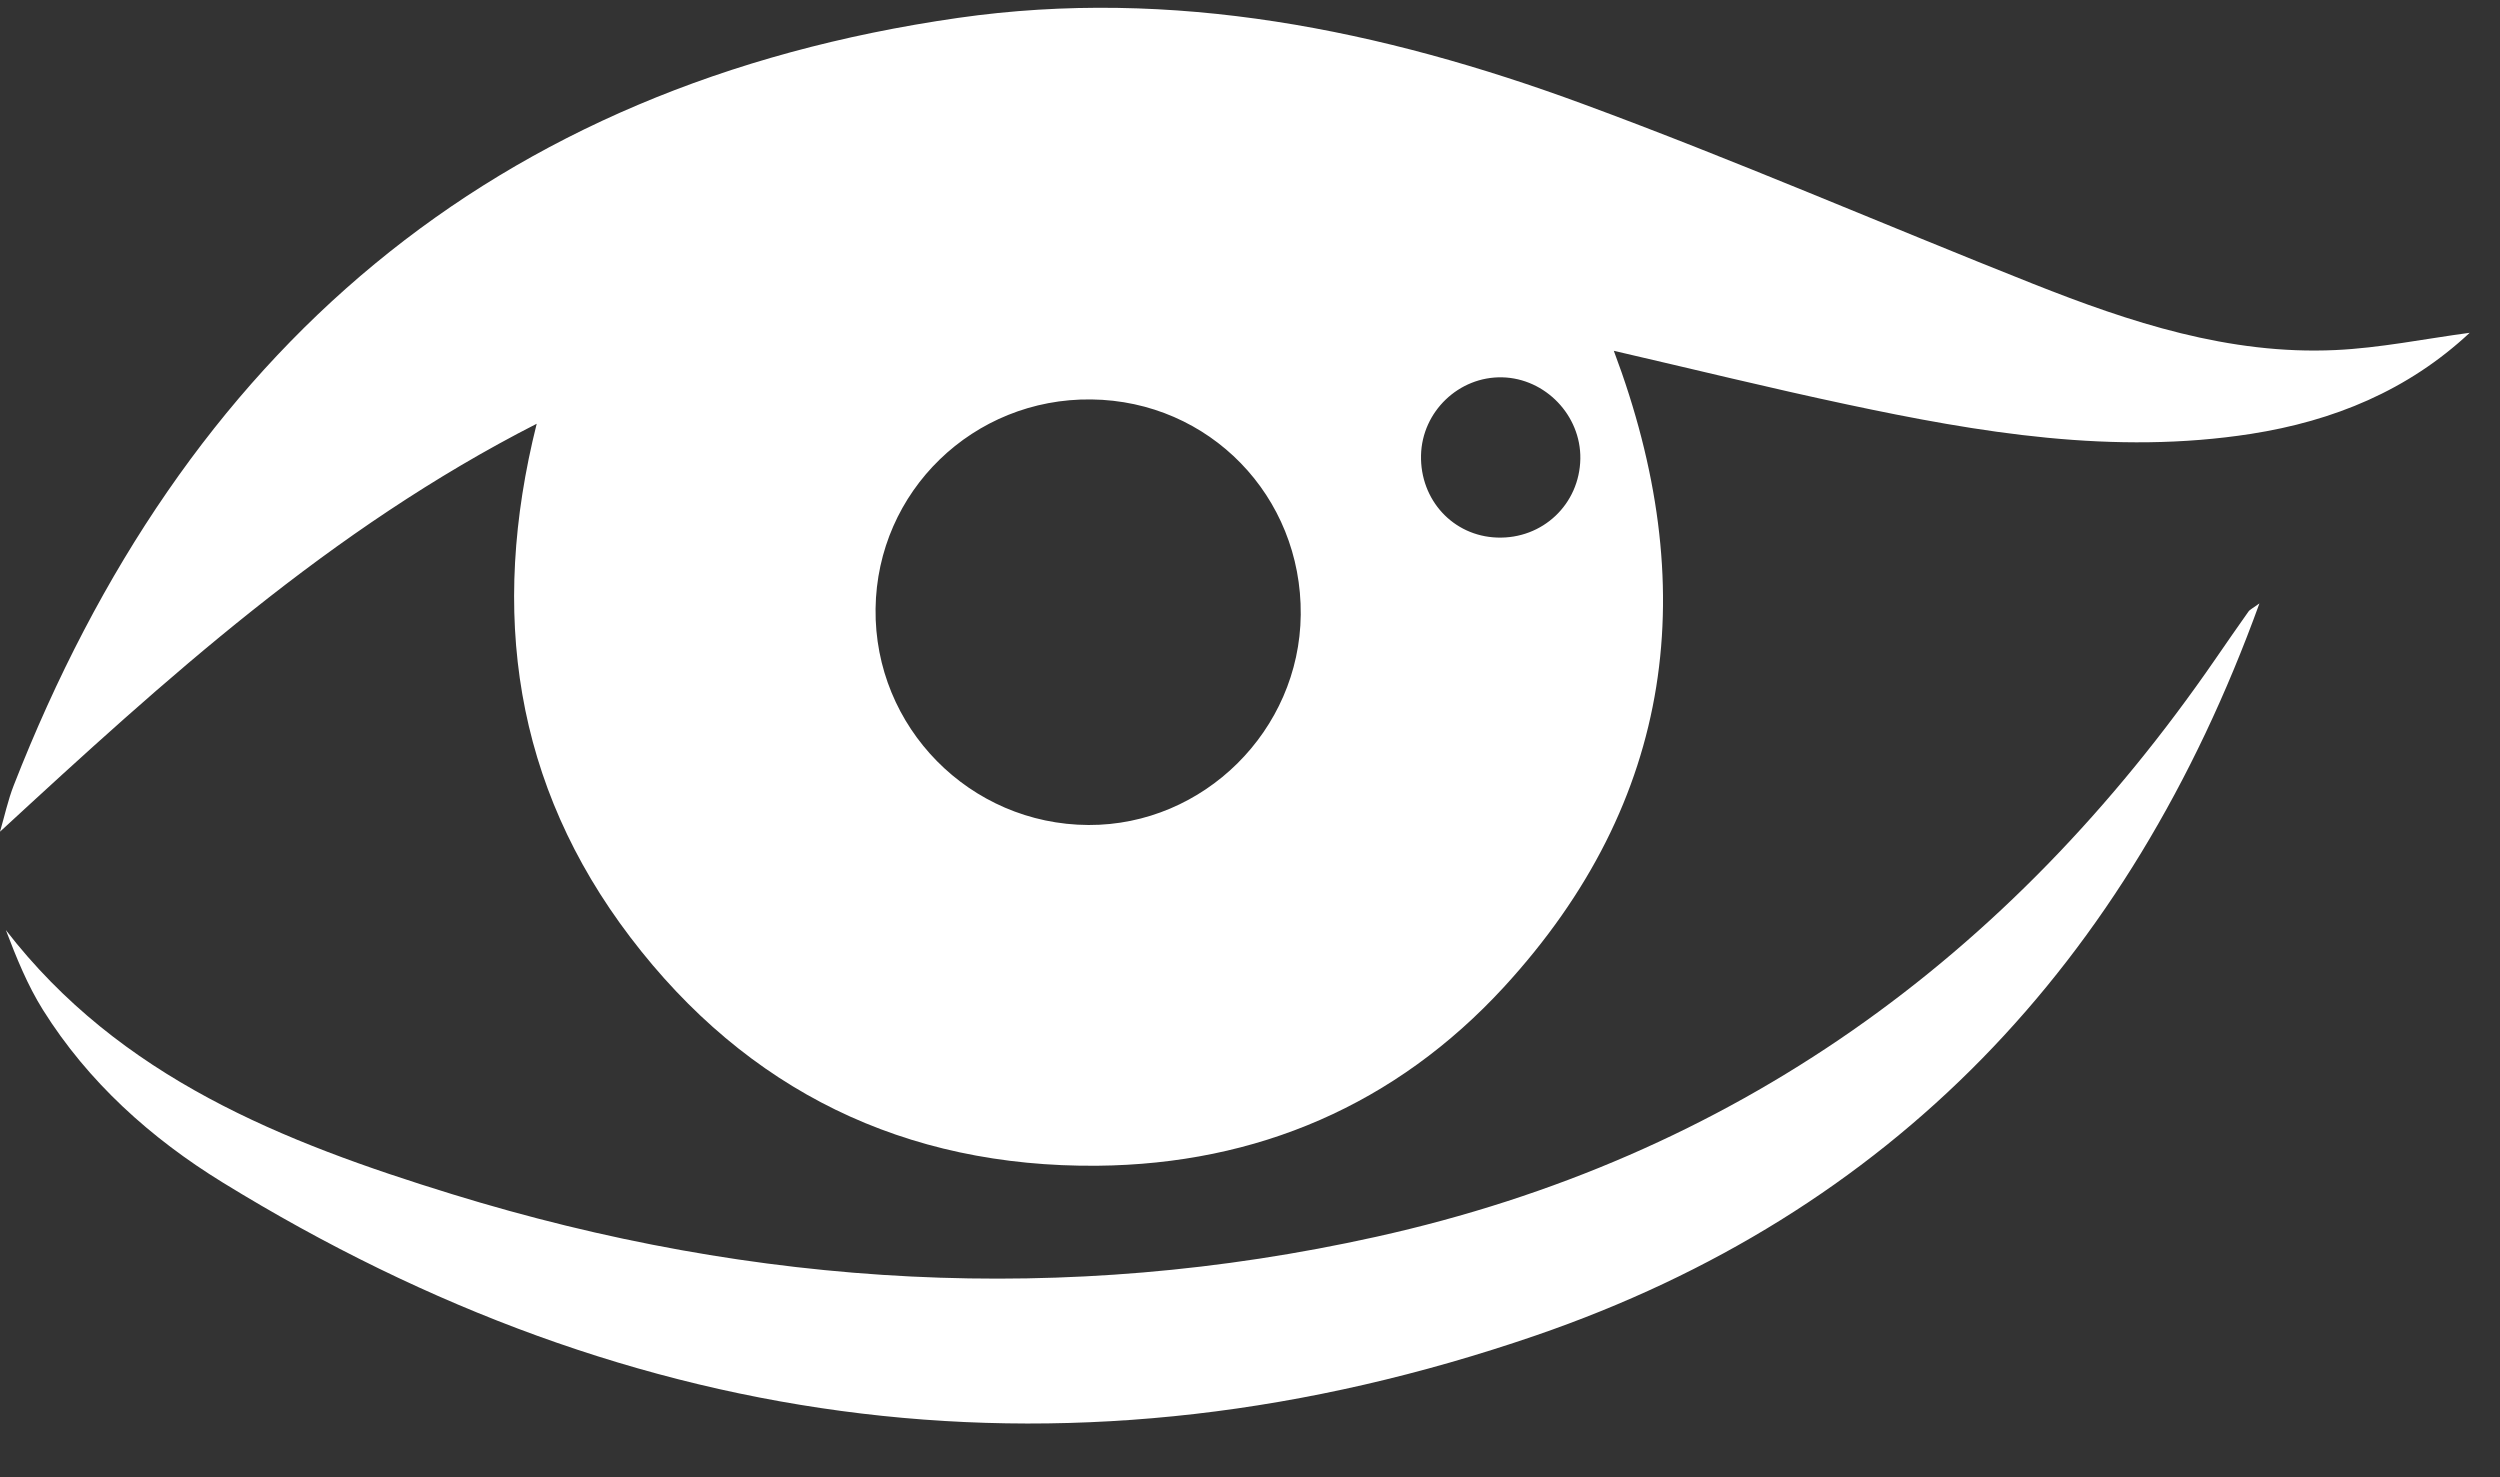 <svg width="44" height="26" viewBox="0 0 44 26" fill="none" xmlns="http://www.w3.org/2000/svg">
<rect x="0" y="0" width="44" height="26" fill="#333333" stroke="none"/>
<path d="M9.446 7.458C5.809 9.314 2.914 11.951 0 14.638C0.08 14.365 0.139 14.085 0.242 13.822C3.229 6.179 8.662 1.492 16.862 0.315C20.636 -0.227 24.314 0.522 27.858 1.829C30.526 2.812 33.139 3.947 35.784 4.996C37.492 5.673 39.234 6.248 41.104 6.161C41.886 6.125 42.663 5.965 43.467 5.857C42.379 6.873 41.07 7.409 39.619 7.636C37.206 8.012 34.843 7.616 32.493 7.115C31.148 6.829 29.813 6.5 28.403 6.174C29.956 10.301 29.485 14.089 26.47 17.371C24.566 19.442 22.125 20.491 19.314 20.517C15.928 20.547 13.147 19.196 11.094 16.496C9.054 13.814 8.613 10.783 9.446 7.458ZM19.208 7.03C17.129 7.004 15.436 8.646 15.41 10.714C15.383 12.8 17.069 14.511 19.158 14.52C21.185 14.528 22.873 12.855 22.893 10.82C22.914 8.731 21.284 7.055 19.208 7.03ZM26.348 9.461C27.15 9.49 27.801 8.874 27.814 8.074C27.826 7.312 27.199 6.659 26.439 6.641C25.675 6.624 25.028 7.244 25.01 8.012C24.992 8.801 25.576 9.434 26.348 9.461Z" fill="white"/>
<path d="M39.766 10.62C37.47 16.959 33.289 21.354 27.024 23.506C18.941 26.282 11.194 25.29 3.915 20.809C2.657 20.034 1.553 19.046 0.756 17.774C0.483 17.338 0.288 16.854 0.103 16.369C2.112 18.971 4.986 20.101 7.956 21.017C13.304 22.666 18.737 22.984 24.219 21.768C30.508 20.373 35.364 16.867 38.994 11.595C39.186 11.315 39.38 11.037 39.576 10.759C39.597 10.73 39.636 10.714 39.766 10.62Z" fill="white"/>
</svg>
